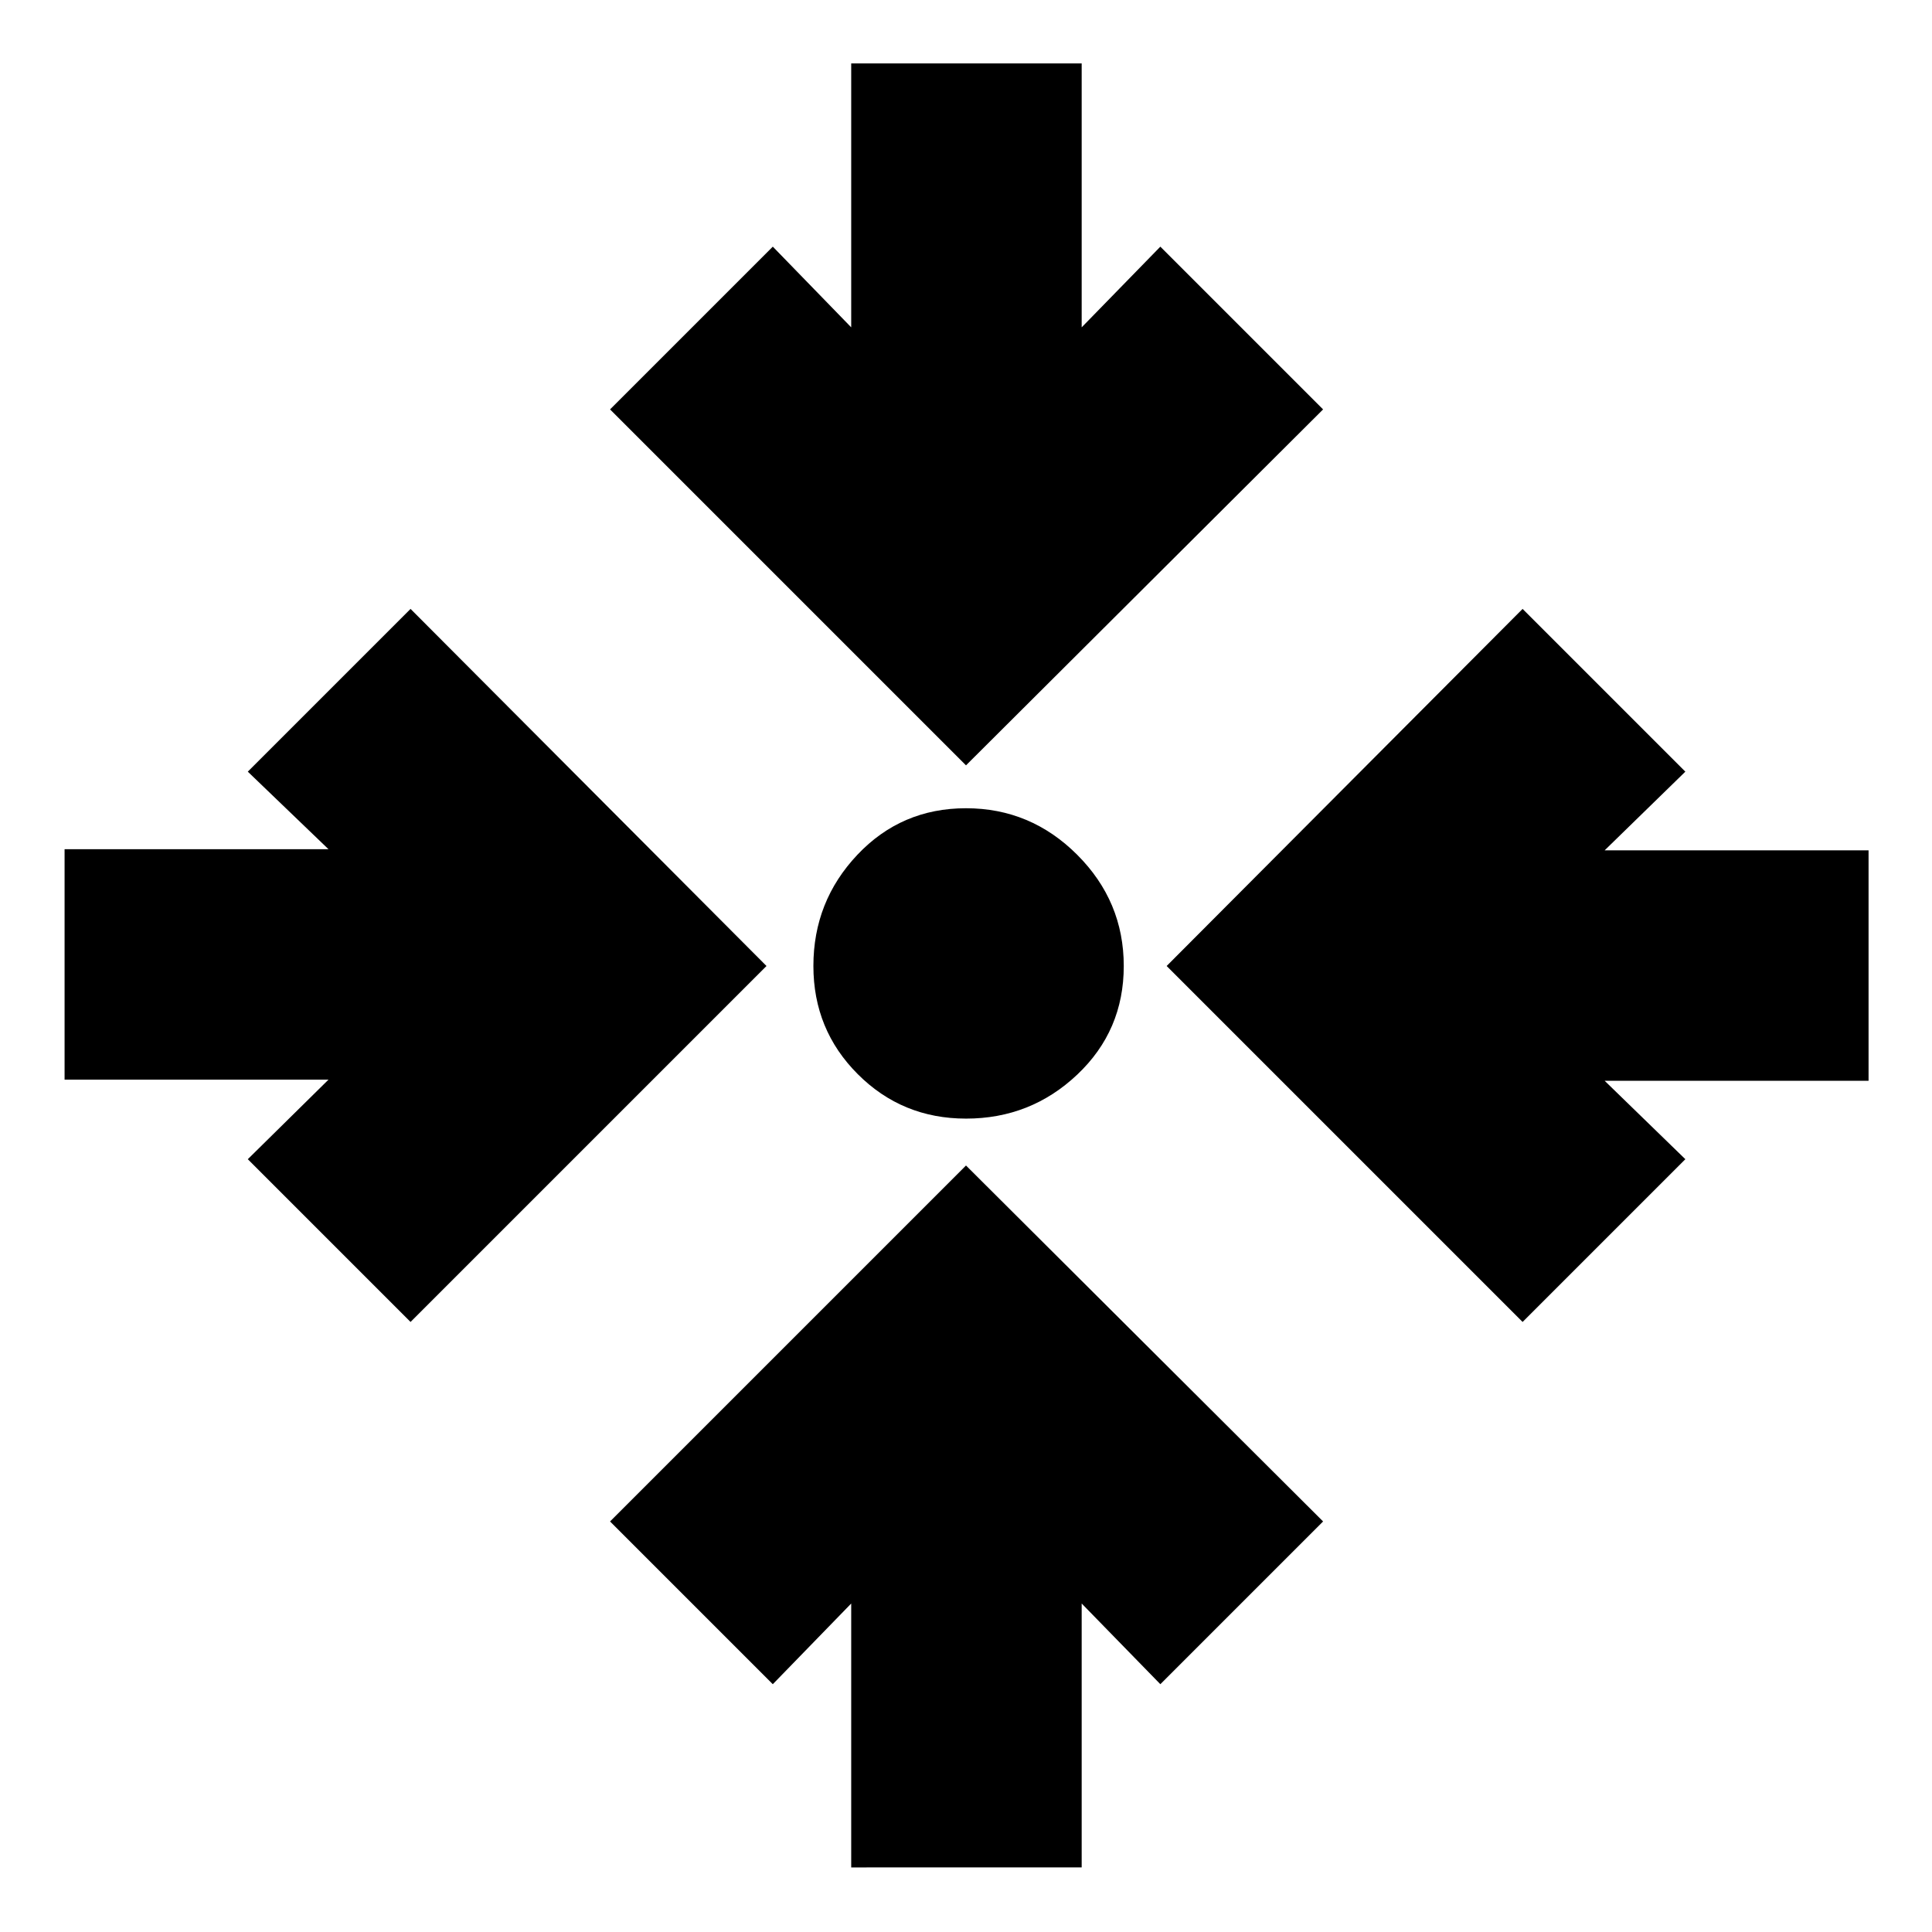 <svg xmlns="http://www.w3.org/2000/svg" height="20" viewBox="0 -960 960 960" width="20"><path d="M422.96-32.09v-131.13L384-123.13 303.13-204 480-380.87 657.44-204l-80.87 80.87-39.09-40.09v131.13H422.96ZM204-303.13 123.13-384l40.09-39.52H32.09v-114.52h131.13l-40.09-38.53L204-657.44 380.87-480 204-303.13Zm552.57 0L579.7-480l176.87-177.44 80.87 80.87-40.09 39.09h131.13v114.52H797.35L837.44-384l-80.87 80.87ZM480-404.17q-31.7 0-53.76-22.07-22.07-22.06-22.07-53.76 0-32.13 21.85-55.26 21.85-23.13 53.98-23.13 32.13 0 55.26 23.13 23.13 23.13 23.13 55.26 0 32.13-23.13 53.98-23.13 21.85-55.26 21.85Zm0-175.53L303.13-756.57 384-837.44l38.96 40.09v-131.13h114.52v131.13l39.09-40.09 80.87 80.87L480-579.7Z"/></svg>